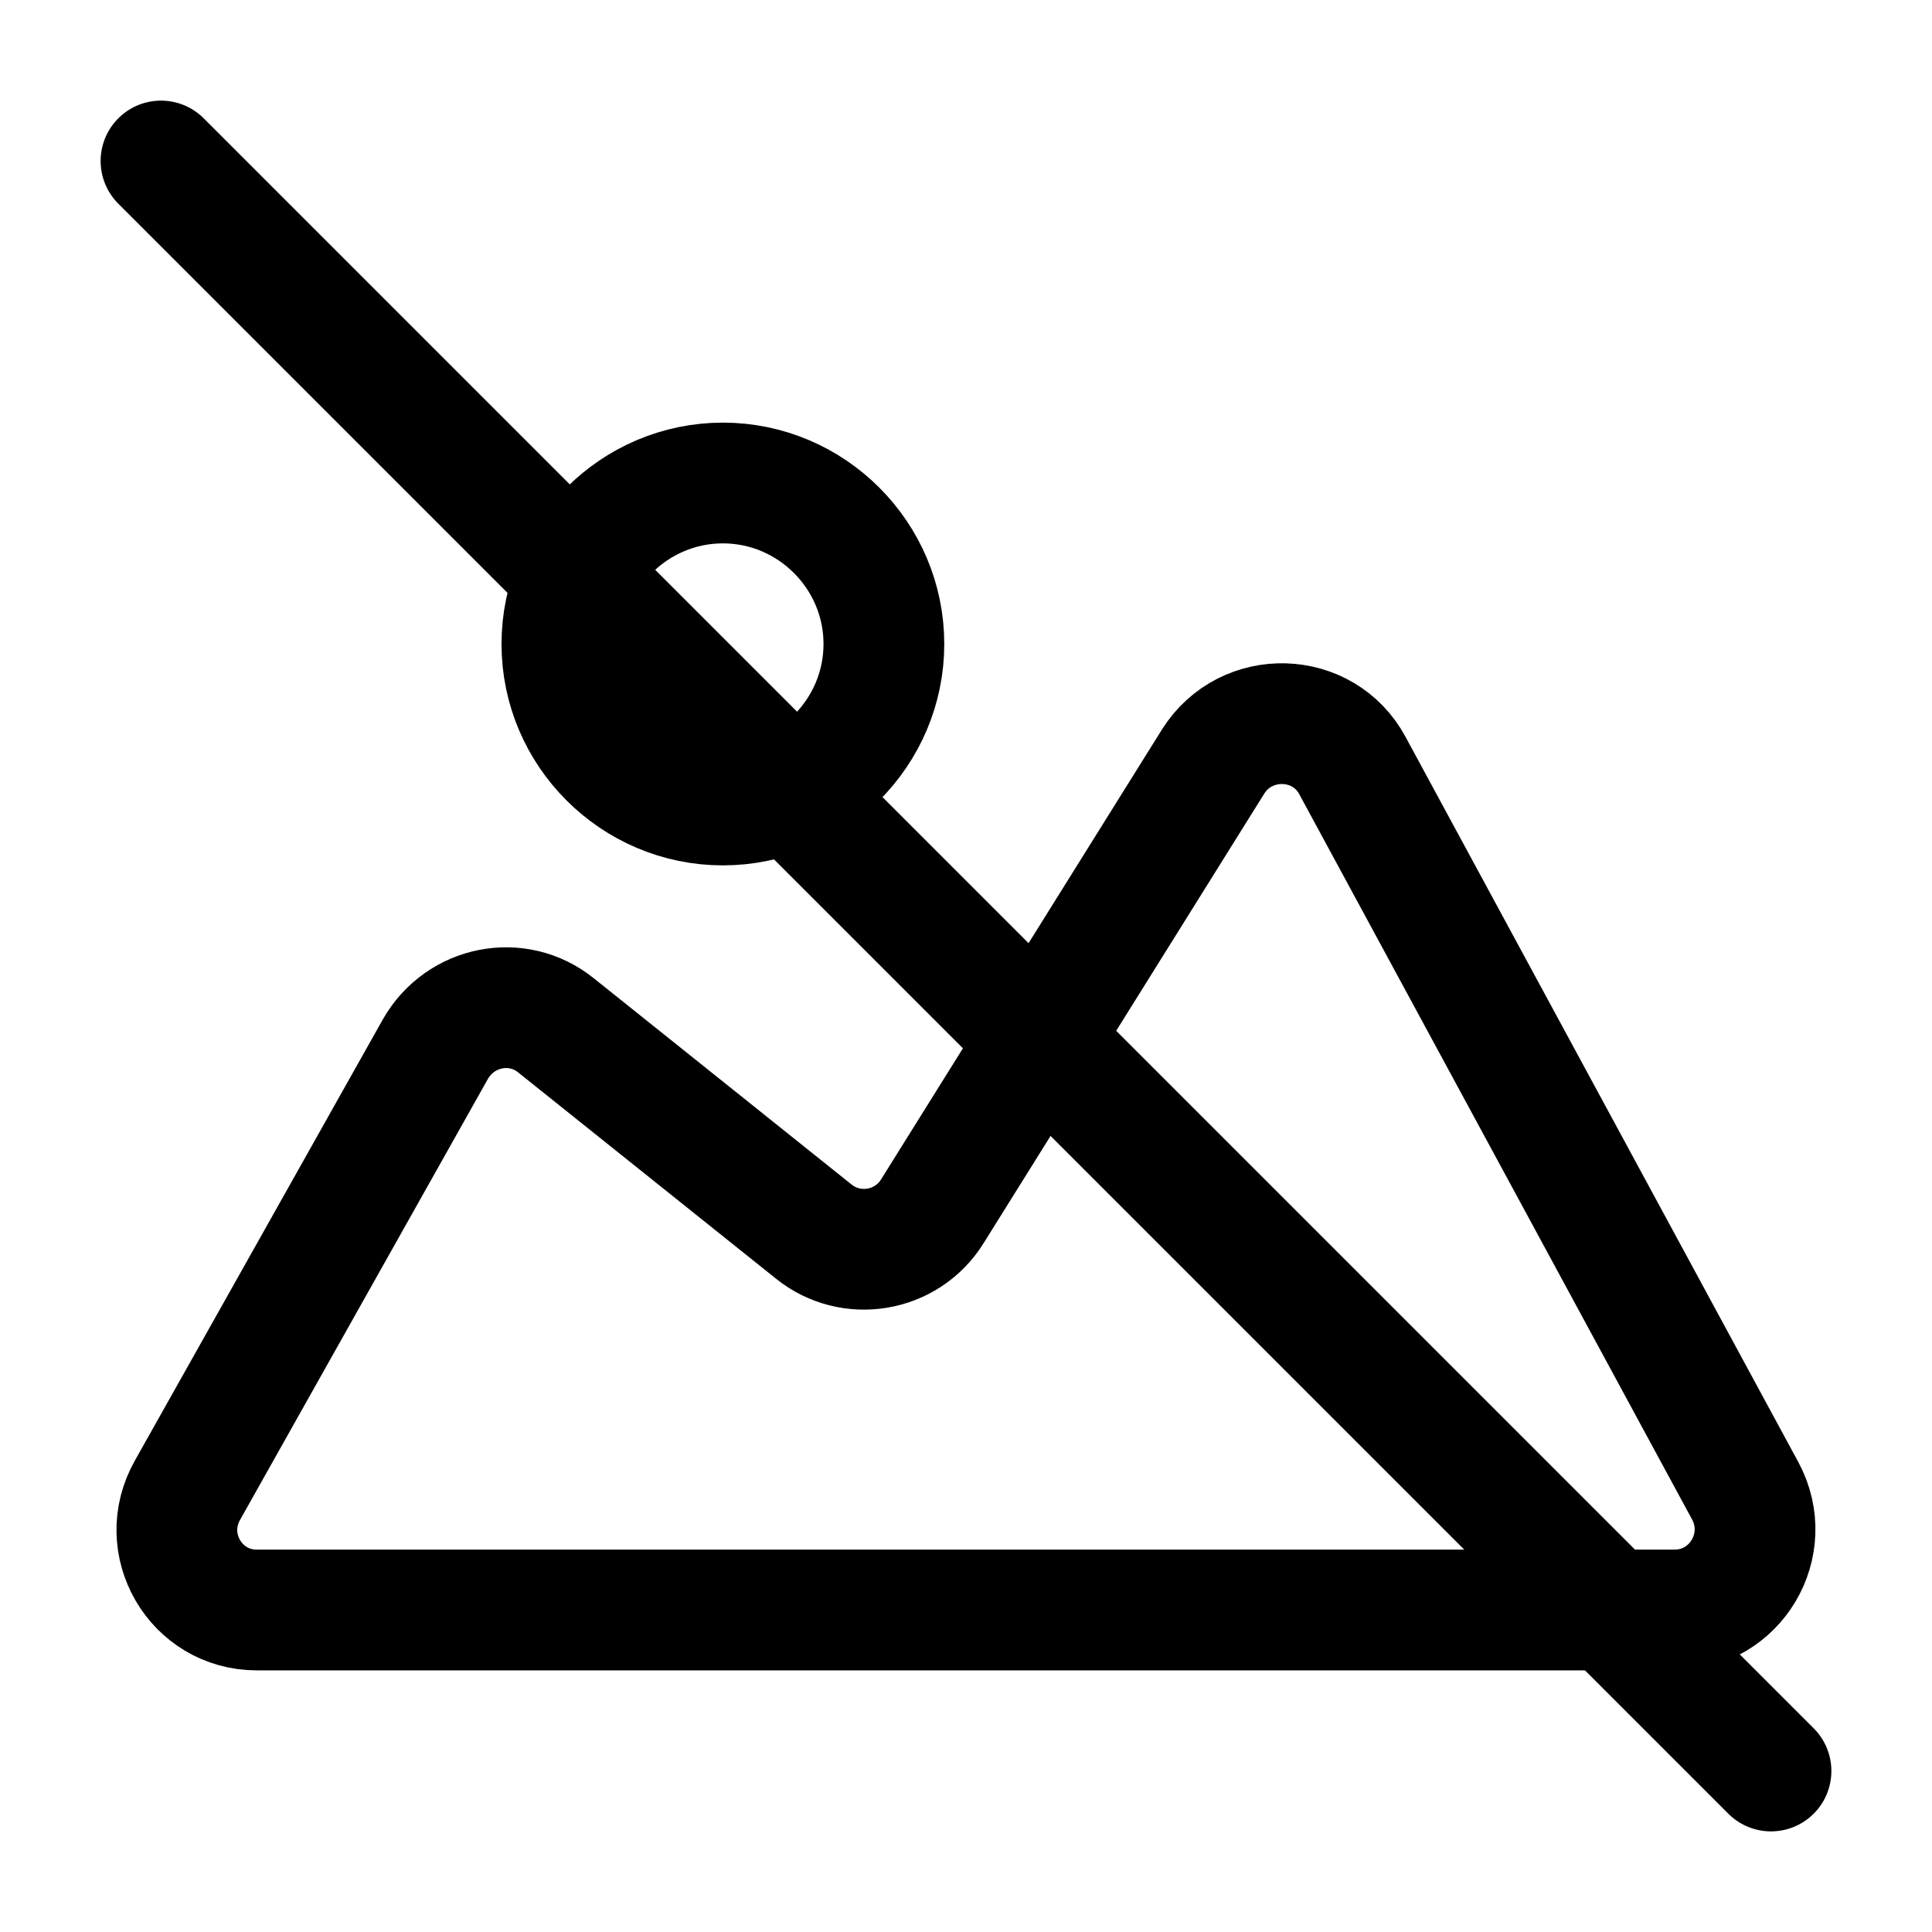 <svg width="24" height="24" viewBox="0 0 24 24" fill="none" xmlns="http://www.w3.org/2000/svg">
<path fill-rule="evenodd" clip-rule="evenodd" d="M15.07 9.46L11.58 15.05C11.26 15.56 10.57 15.67 10.11 15.3L6.91 12.74C6.43 12.35 5.72 12.49 5.41 13.03L2.33 18.51C1.95 19.18 2.43 20 3.19 20H20.8C21.56 20 22.04 19.19 21.68 18.52L16.8 9.51C16.44 8.84 15.48 8.81 15.07 9.46Z" stroke="black" stroke-width="1.5" stroke-miterlimit="10" stroke-linecap="round" stroke-linejoin="round"/>
<path d="M8.98 10C10.08 10 10.98 9.1 10.98 8C10.98 6.9 10.08 6 8.98 6C7.88 6 6.98 6.9 6.98 8C6.98 9.1 7.88 10 8.98 10Z" stroke="black" stroke-width="1.5" stroke-miterlimit="10" stroke-linecap="round" stroke-linejoin="round"/>
<path d="M2 2L22 22" stroke="black" stroke-width="1.5" stroke-miterlimit="10" stroke-linecap="round"/>
</svg>
